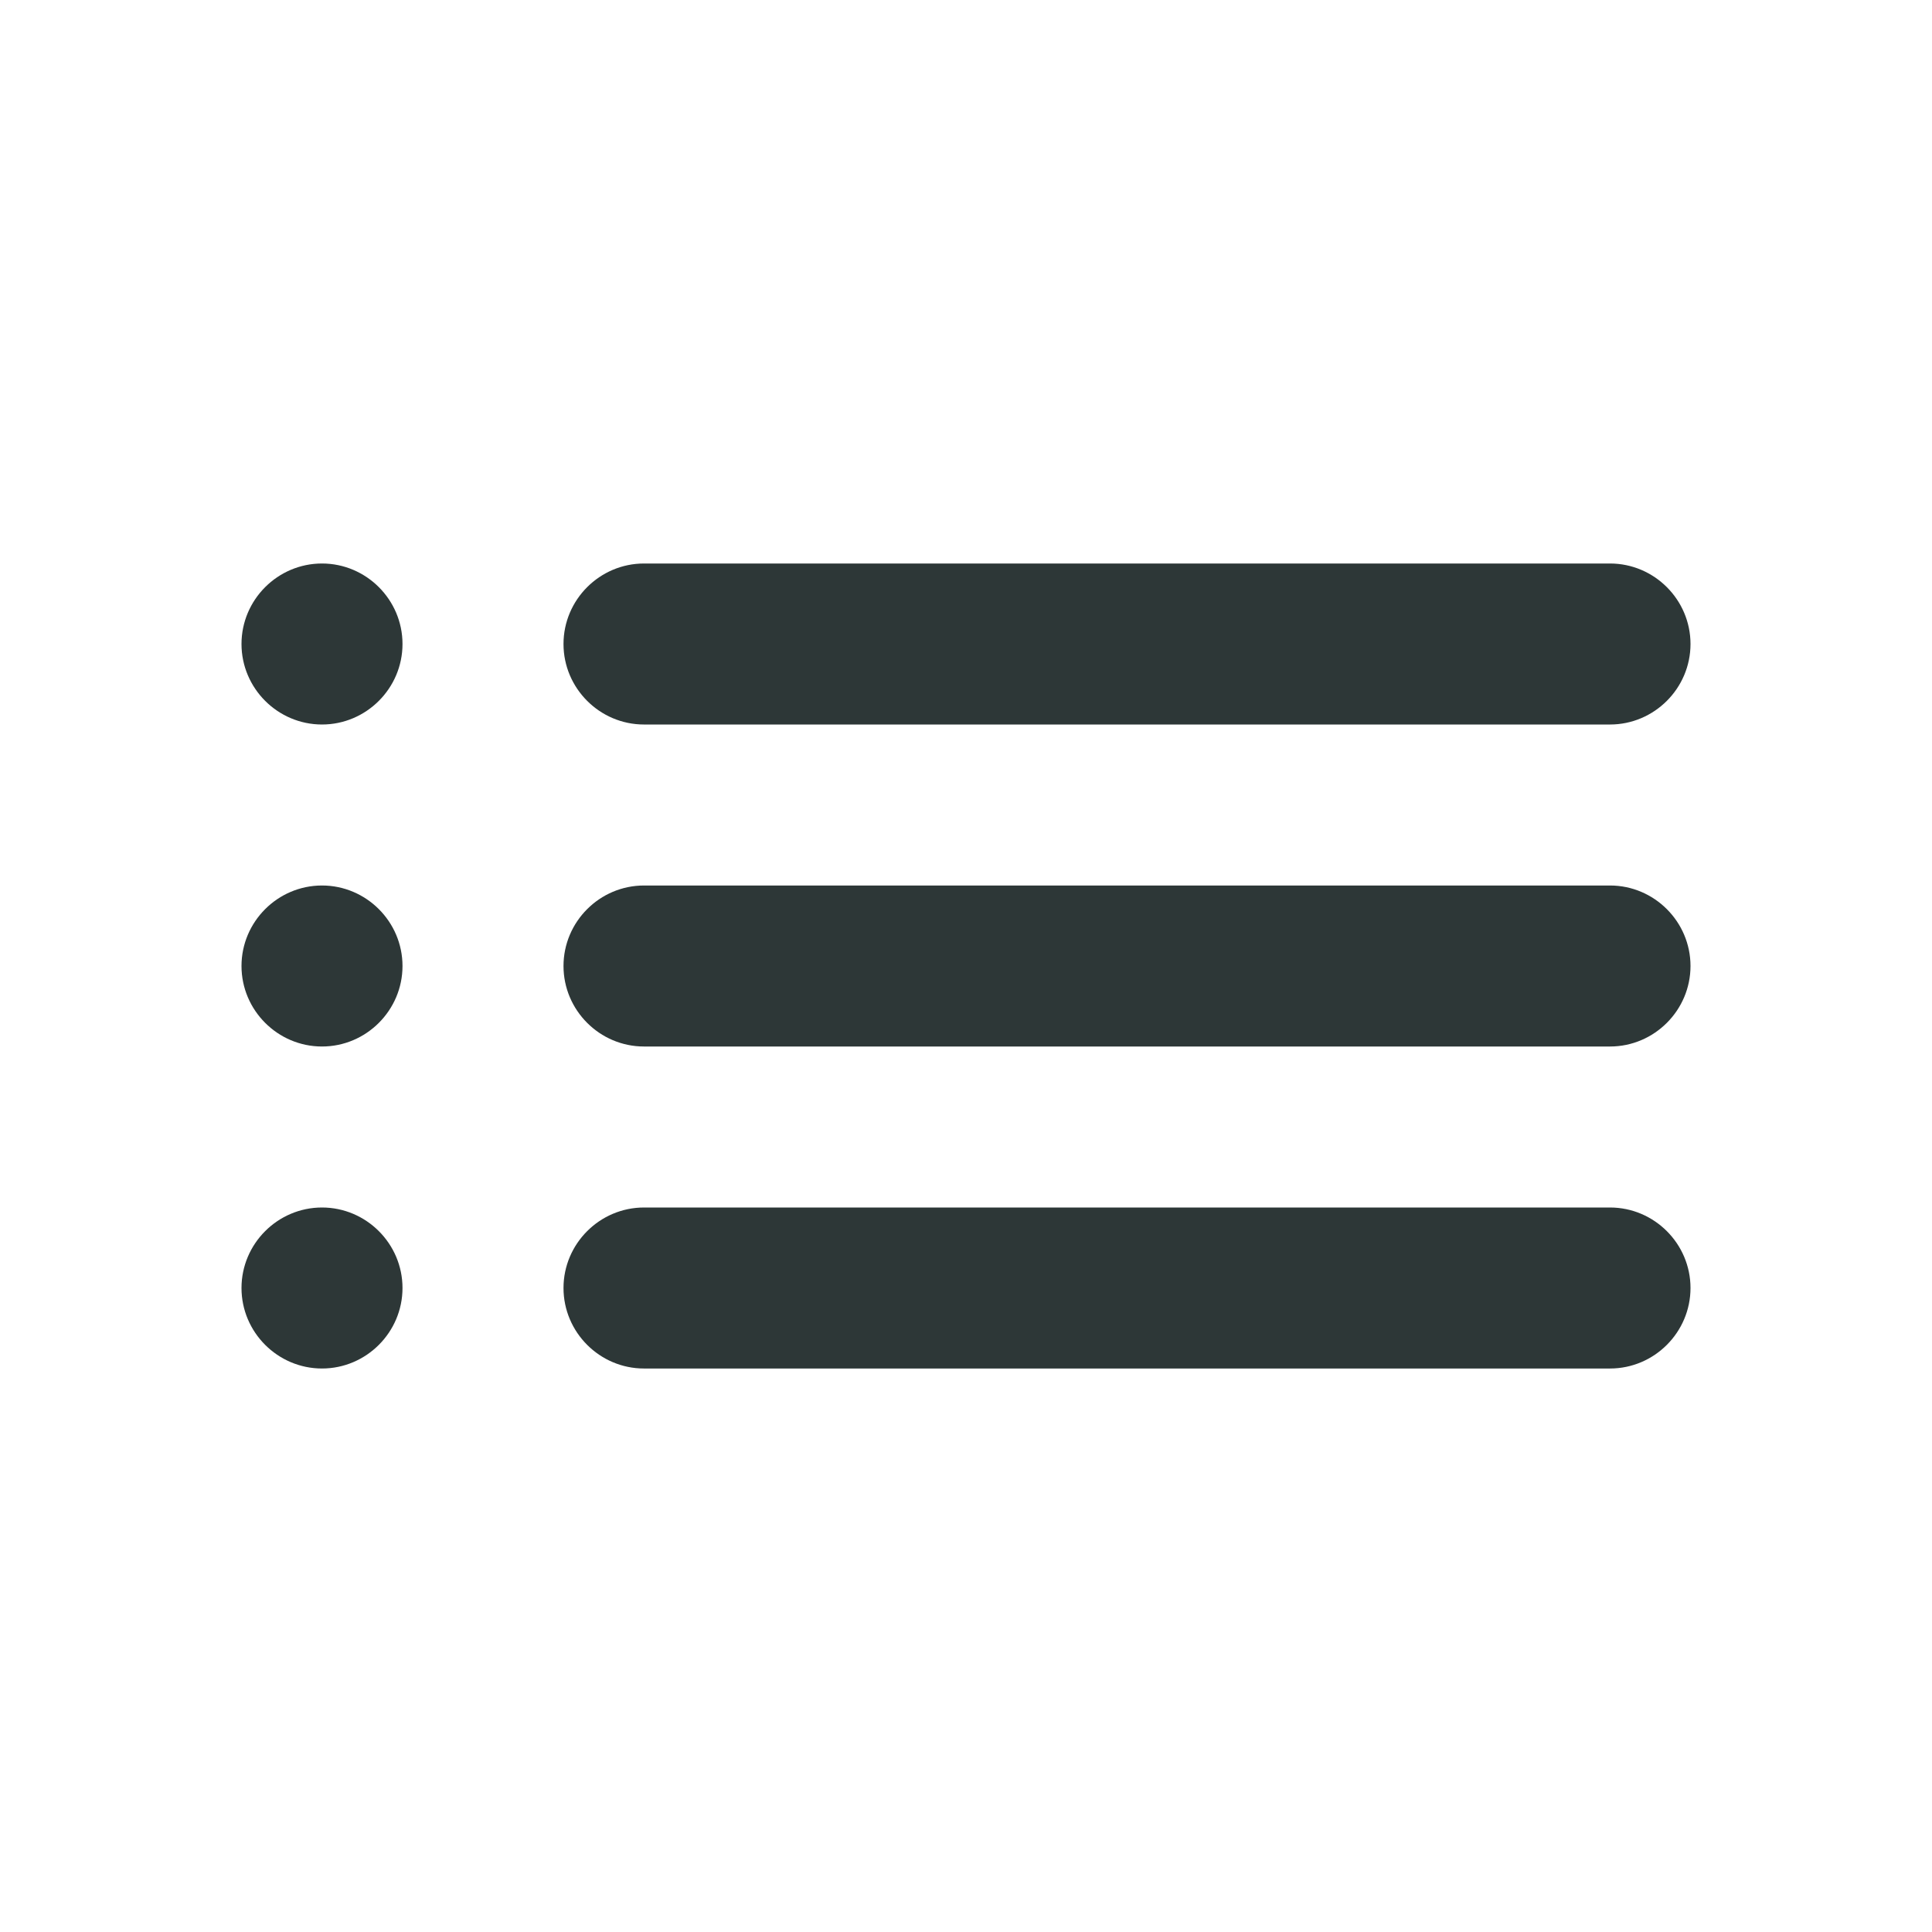 <svg width="24" height="24" xmlns="http://www.w3.org/2000/svg" fill="#000000">

 <g>
  <title>Layer 1</title>
  <g id="svg_1" fill="none">
   <path id="svg_2" d="m0,0l24,0l0,24l-24,0l0,-24z"/>
   <path id="svg_3" opacity="0.87" d="m0,0l24,0l0,24l-24,0l0,-24z"/>
  </g>
  <path fill="#2d3737" id="svg_4" d="m4,13c0.55,0 1,-0.45 1,-1s-0.45,-1 -1,-1s-1,0.45 -1,1s0.45,1 1,1zm0,4c0.55,0 1,-0.45 1,-1s-0.45,-1 -1,-1s-1,0.45 -1,1s0.45,1 1,1zm0,-8c0.55,0 1,-0.45 1,-1s-0.45,-1 -1,-1s-1,0.45 -1,1s0.45,1 1,1zm4,4l12,0c0.55,0 1,-0.45 1,-1s-0.45,-1 -1,-1l-12,0c-0.55,0 -1,0.45 -1,1s0.45,1 1,1zm0,4l12,0c0.55,0 1,-0.45 1,-1s-0.45,-1 -1,-1l-12,0c-0.55,0 -1,0.45 -1,1s0.45,1 1,1zm-1,-9c0,0.55 0.45,1 1,1l12,0c0.55,0 1,-0.45 1,-1s-0.45,-1 -1,-1l-12,0c-0.55,0 -1,0.45 -1,1zm-3,5c0.55,0 1,-0.45 1,-1s-0.45,-1 -1,-1s-1,0.45 -1,1s0.45,1 1,1zm0,4c0.55,0 1,-0.45 1,-1s-0.45,-1 -1,-1s-1,0.45 -1,1s0.45,1 1,1zm0,-8c0.55,0 1,-0.45 1,-1s-0.45,-1 -1,-1s-1,0.45 -1,1s0.45,1 1,1zm4,4l12,0c0.55,0 1,-0.45 1,-1s-0.45,-1 -1,-1l-12,0c-0.55,0 -1,0.45 -1,1s0.45,1 1,1zm0,4l12,0c0.55,0 1,-0.45 1,-1s-0.45,-1 -1,-1l-12,0c-0.55,0 -1,0.45 -1,1s0.45,1 1,1zm-1,-9c0,0.55 0.45,1 1,1l12,0c0.55,0 1,-0.45 1,-1s-0.45,-1 -1,-1l-12,0c-0.55,0 -1,0.45 -1,1z"/>
 </g>
</svg>